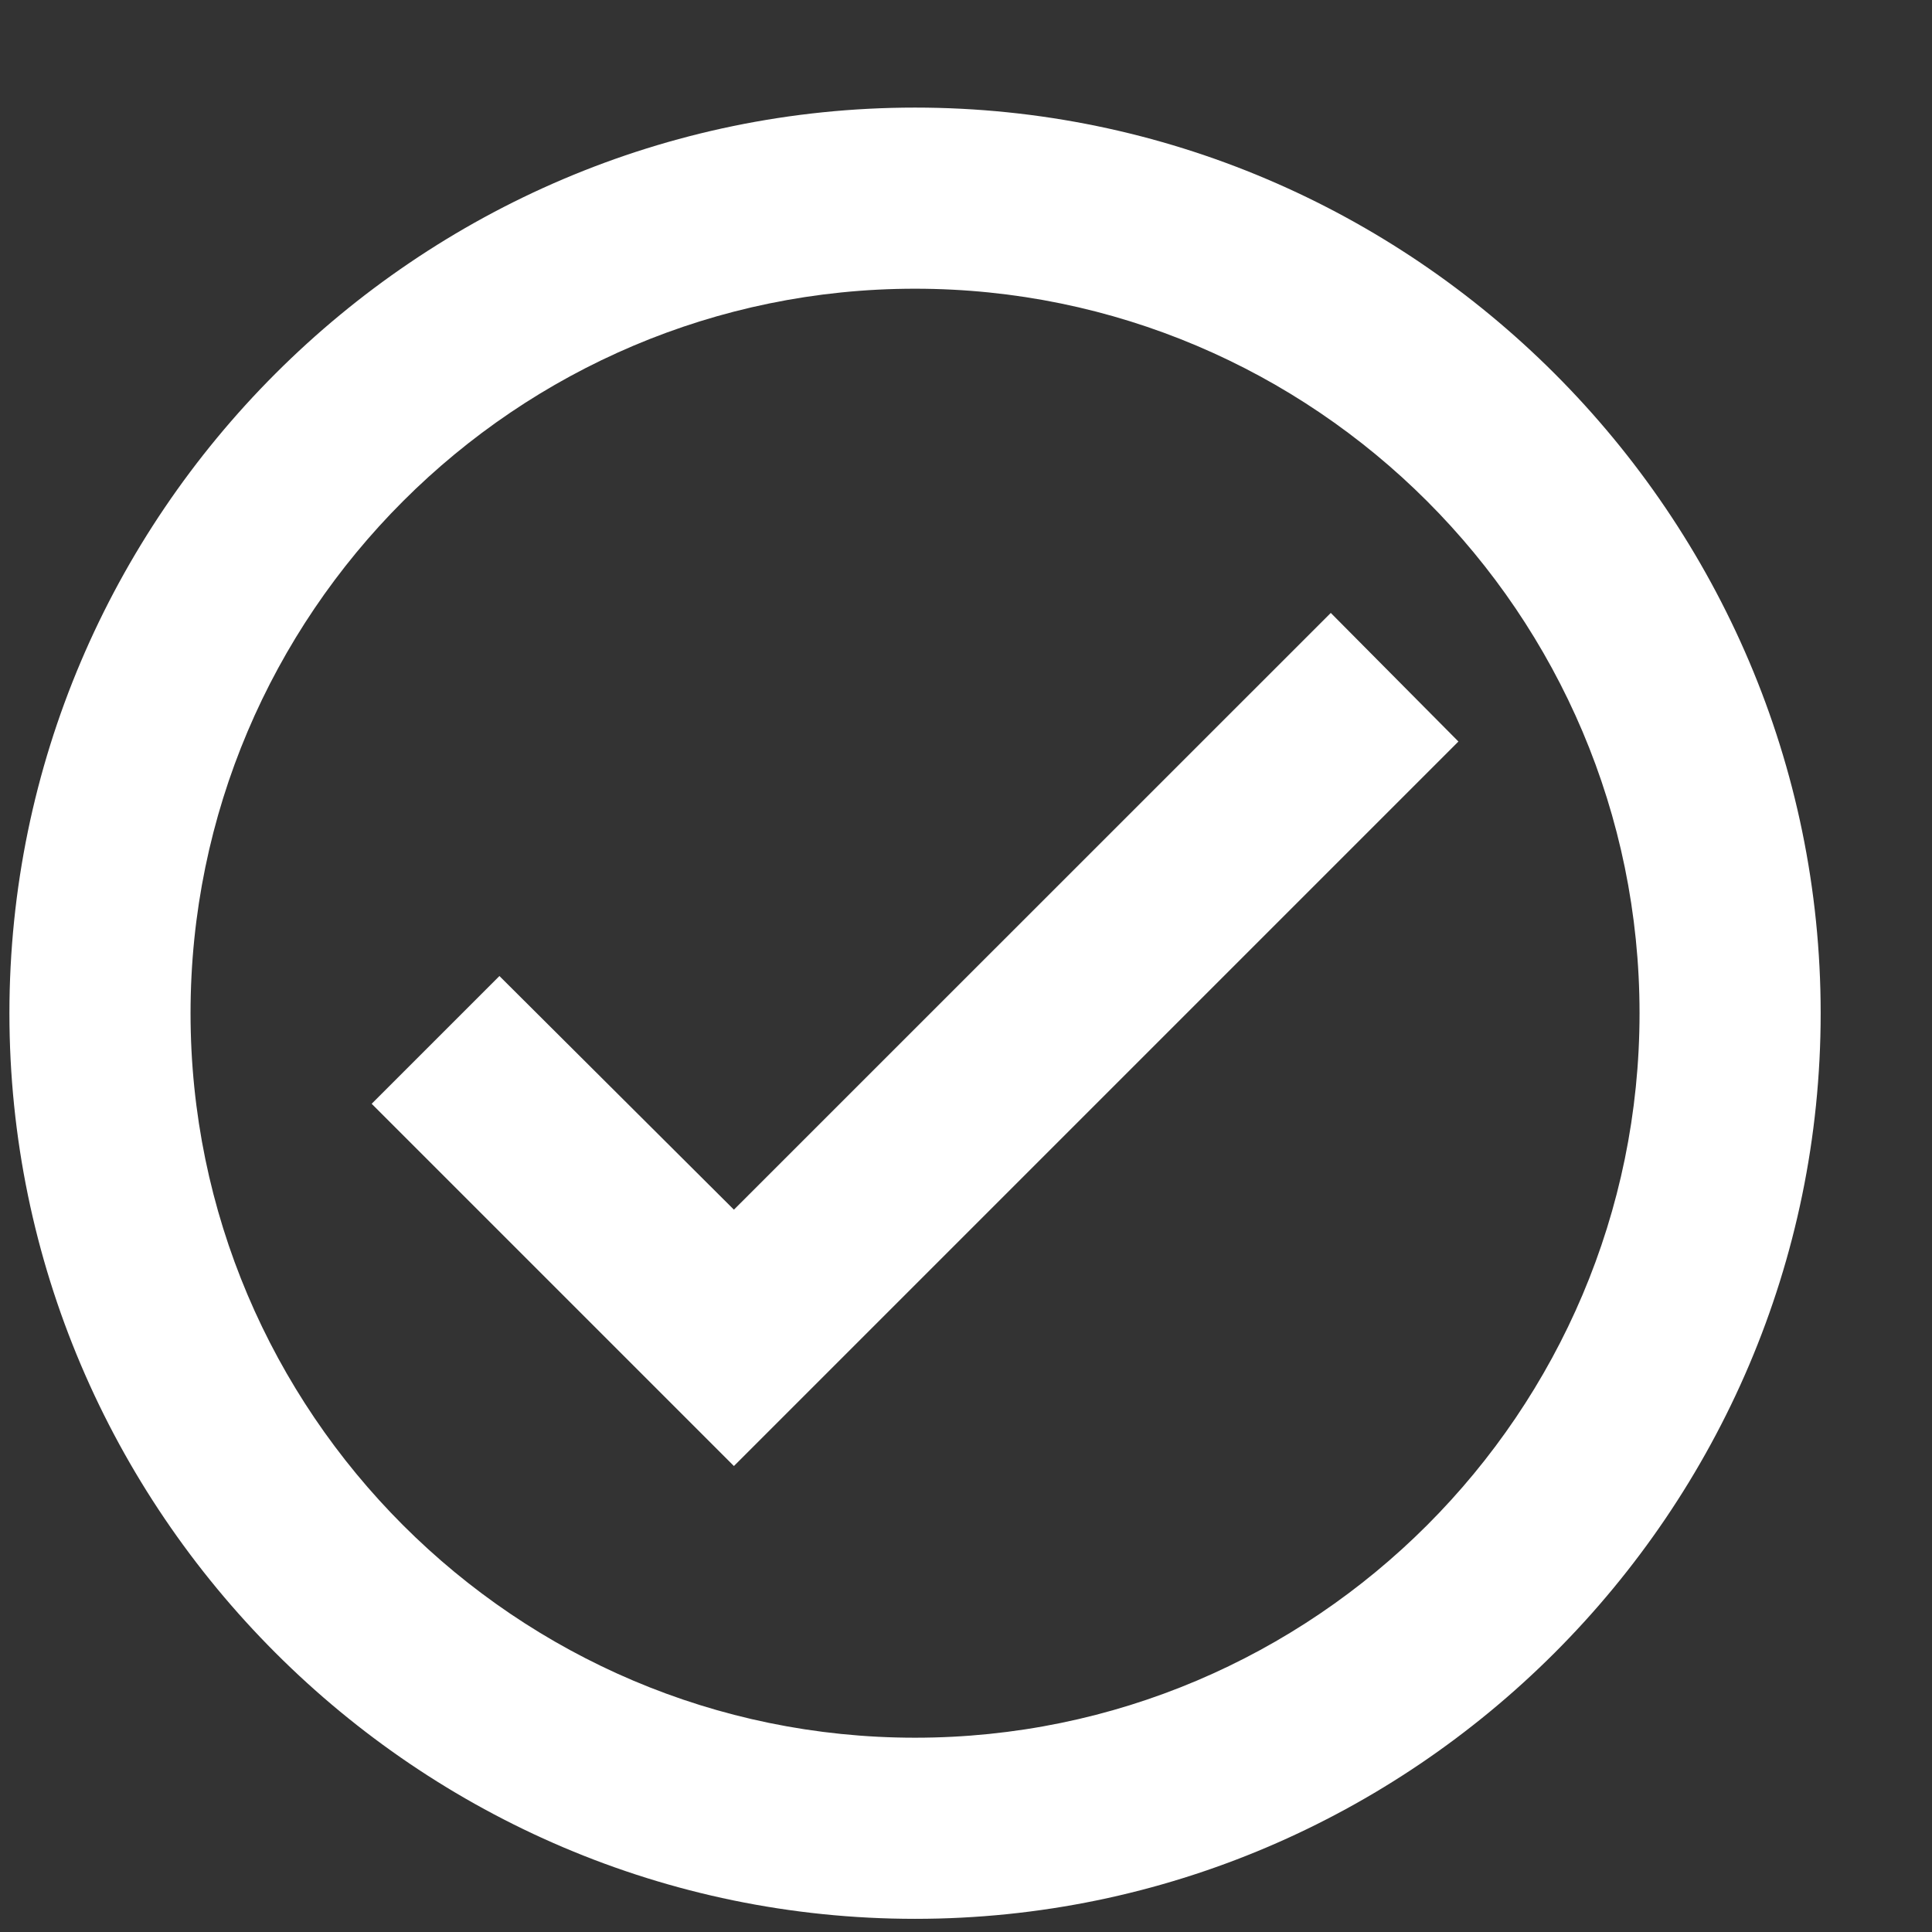 <svg width="16" height="16" viewBox="0 0 16 16" fill="none" xmlns="http://www.w3.org/2000/svg">
<rect x="0" y="0" width="16" height="16" fill="#333333" stroke="none"/>
<path id="Vector" d="M7.578 0.891C3.453 0.891 0.078 4.266 0.078 8.391C0.078 12.516 3.453 15.891 7.578 15.891C11.703 15.891 15.078 12.516 15.078 8.391C15.078 4.266 11.703 0.891 7.578 0.891ZM7.578 14.391C4.271 14.391 1.578 11.698 1.578 8.391C1.578 5.083 4.271 2.391 7.578 2.391C10.886 2.391 13.578 5.083 13.578 8.391C13.578 11.698 10.886 14.391 7.578 14.391ZM11.021 5.076L6.078 10.018L4.136 8.083L3.078 9.141L6.078 12.141L12.078 6.141L11.021 5.076Z" fill="white"/>
</svg>
